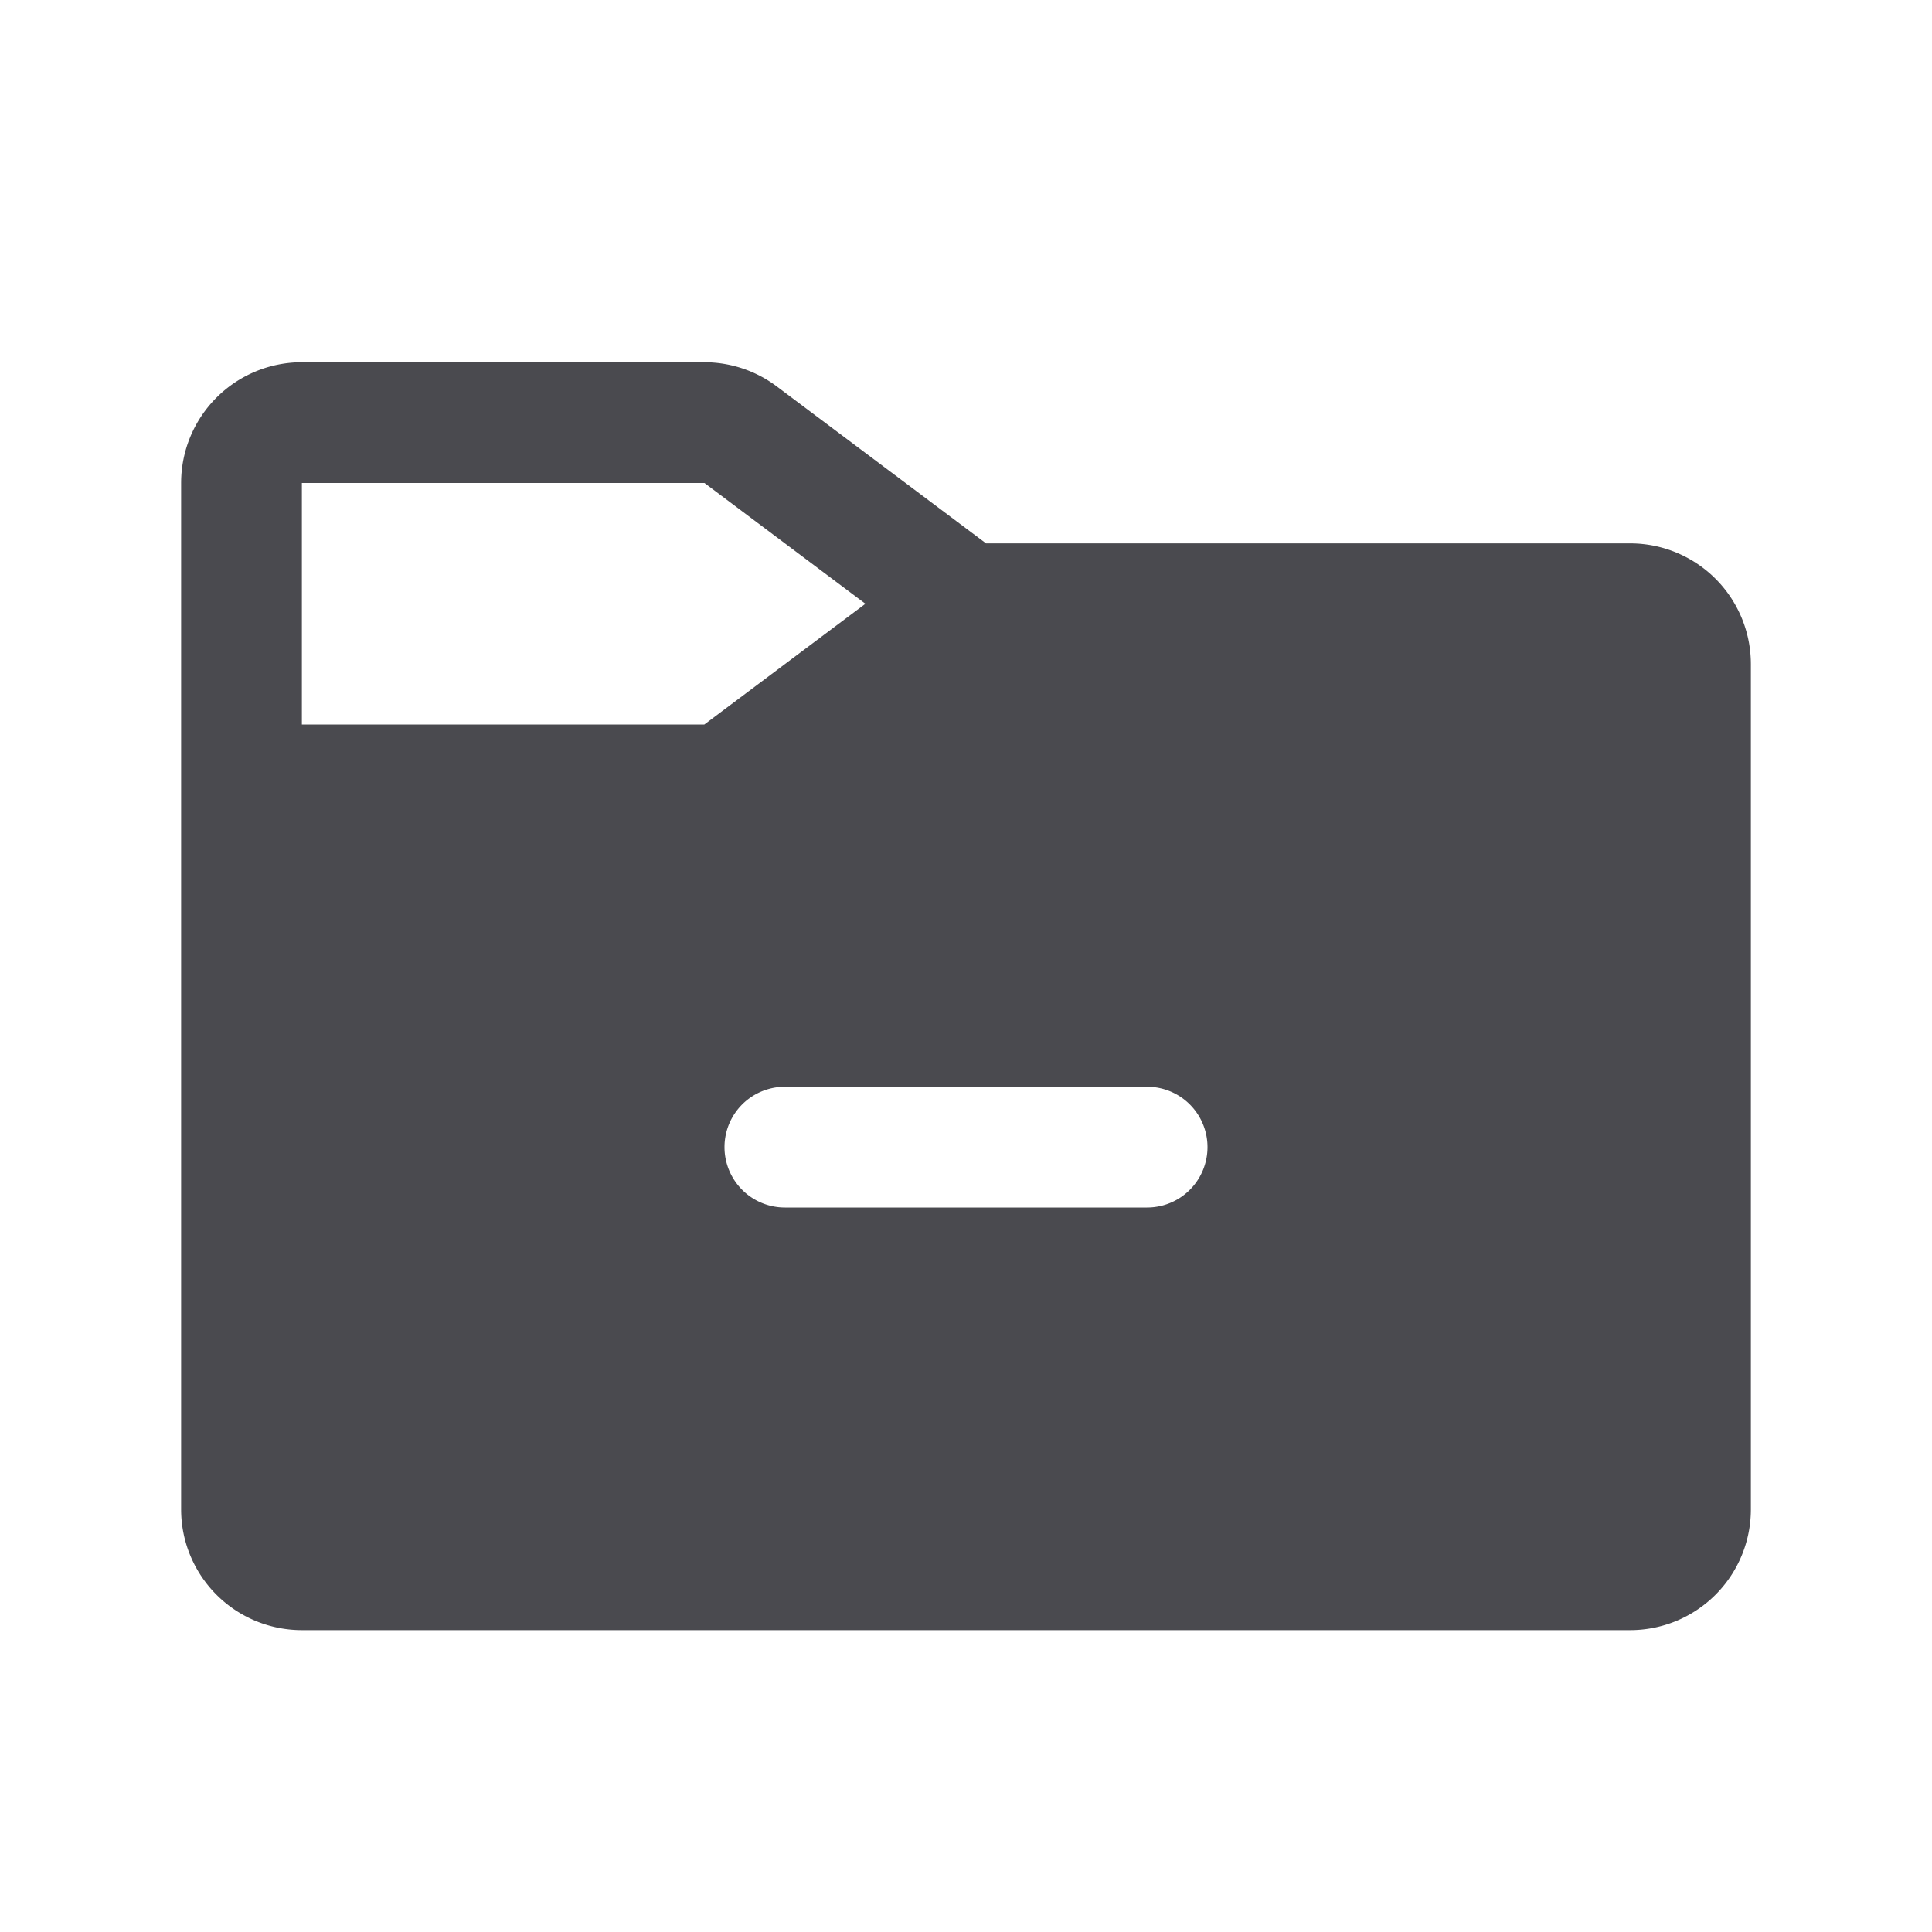 <svg xmlns="http://www.w3.org/2000/svg" width="32" height="32" fill="none" viewBox="0 0 32 32">
  <path fill="#4A4A4F" d="M27 9H16.332l-3.467-2.6a2 2 0 0 0-1.197-.4H5a2 2 0 0 0-2 2v17a2 2 0 0 0 2 2h22a2 2 0 0 0 2-2V11a2 2 0 0 0-2-2ZM5 12V8h6.668l2.666 2-2.668 2H5Zm14 8h-6a1 1 0 0 1 0-2h6a1 1 0 0 1 0 2Z"/>
</svg>
